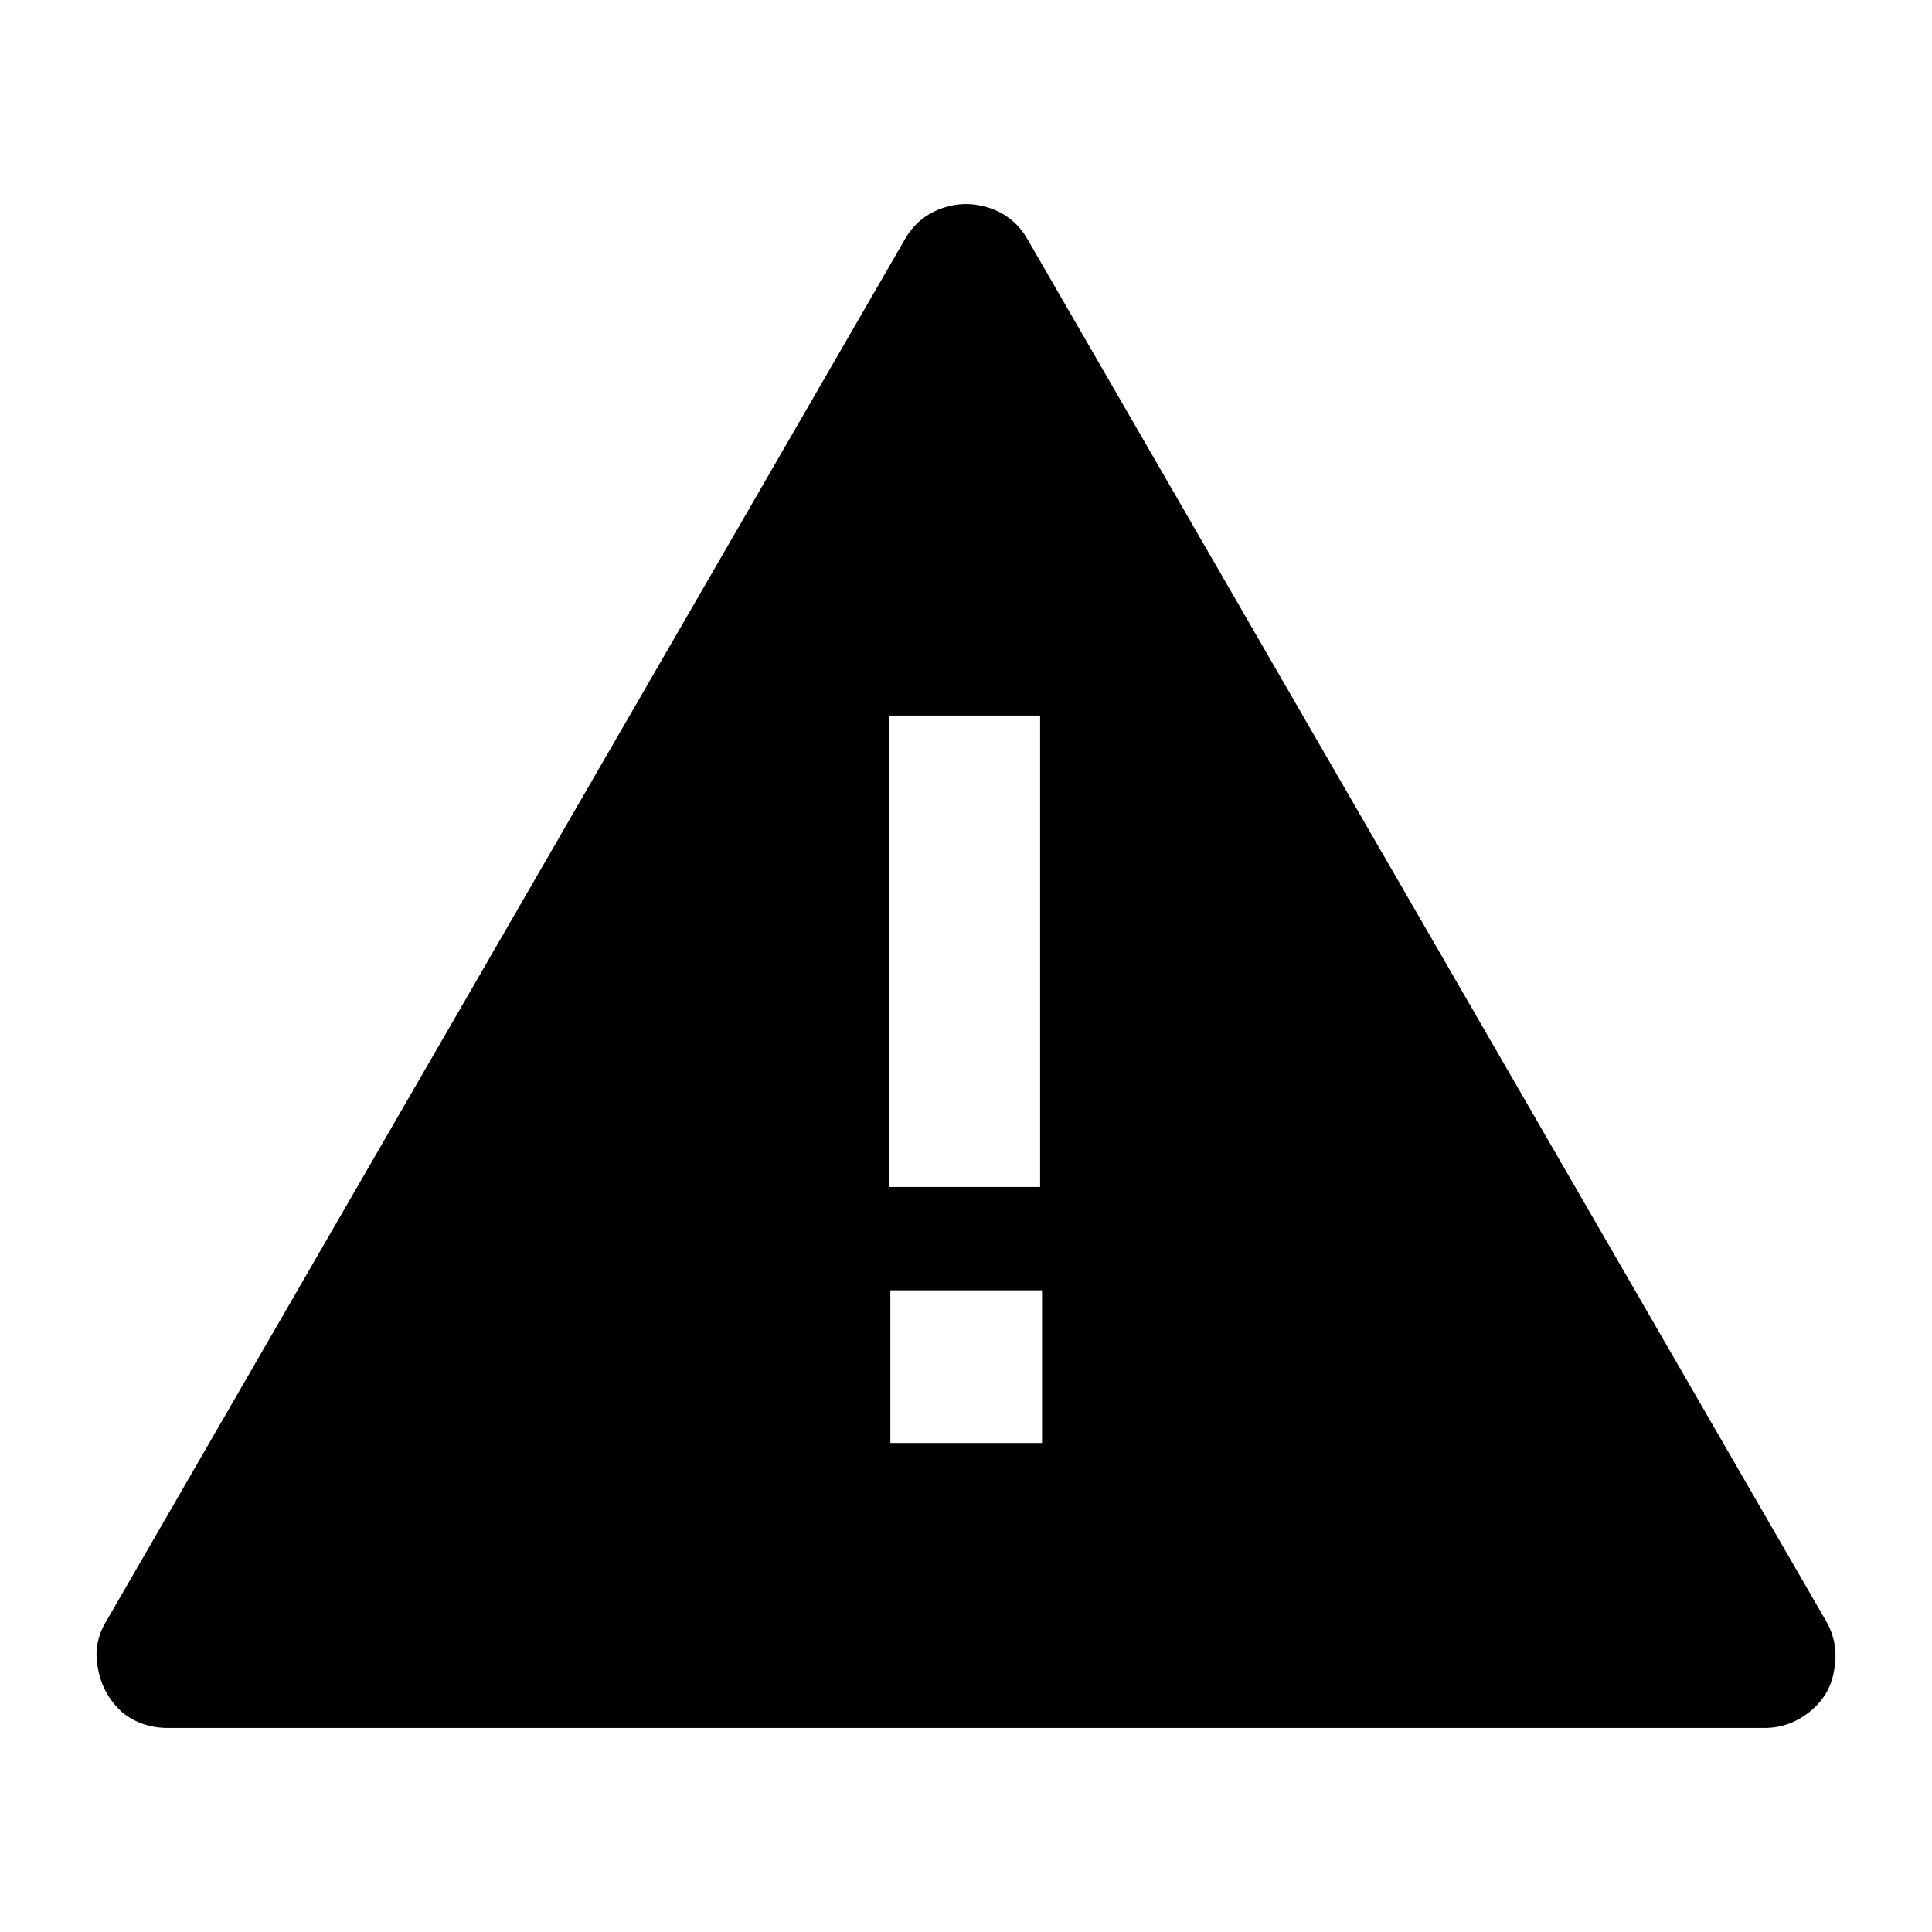 <svg xmlns="http://www.w3.org/2000/svg" xmlns:xlink="http://www.w3.org/1999/xlink" version="1.1" x="0px" y="0px" viewBox="0 0 100 100" enable-background="new 0 0 100 100" xml:space="preserve"><path fill-rule="evenodd" clip-rule="evenodd" d="M46.036,37.038V61.438h7.8V37.038H46.036z   M51.286,10.788c0.833,0.3,1.466,0.833,1.9,1.6L94.536,83.938  c0.433,0.767,0.566,1.6,0.4,2.5c-0.133,0.867-0.55,1.583-1.25,2.15  C92.985,89.154,92.202,89.438,91.335,89.438H8.686c-0.9,0-1.684-0.267-2.35-0.8  c-0.667-0.6-1.083-1.333-1.25-2.2c-0.2-0.9-0.066-1.733,0.4-2.5  l41.35-71.55c0.434-0.767,1.067-1.3,1.9-1.6  C49.569,10.488,50.419,10.488,51.286,10.788z M46.085,74.688h7.85v-7.9h-7.85V74.688z"></path></svg>